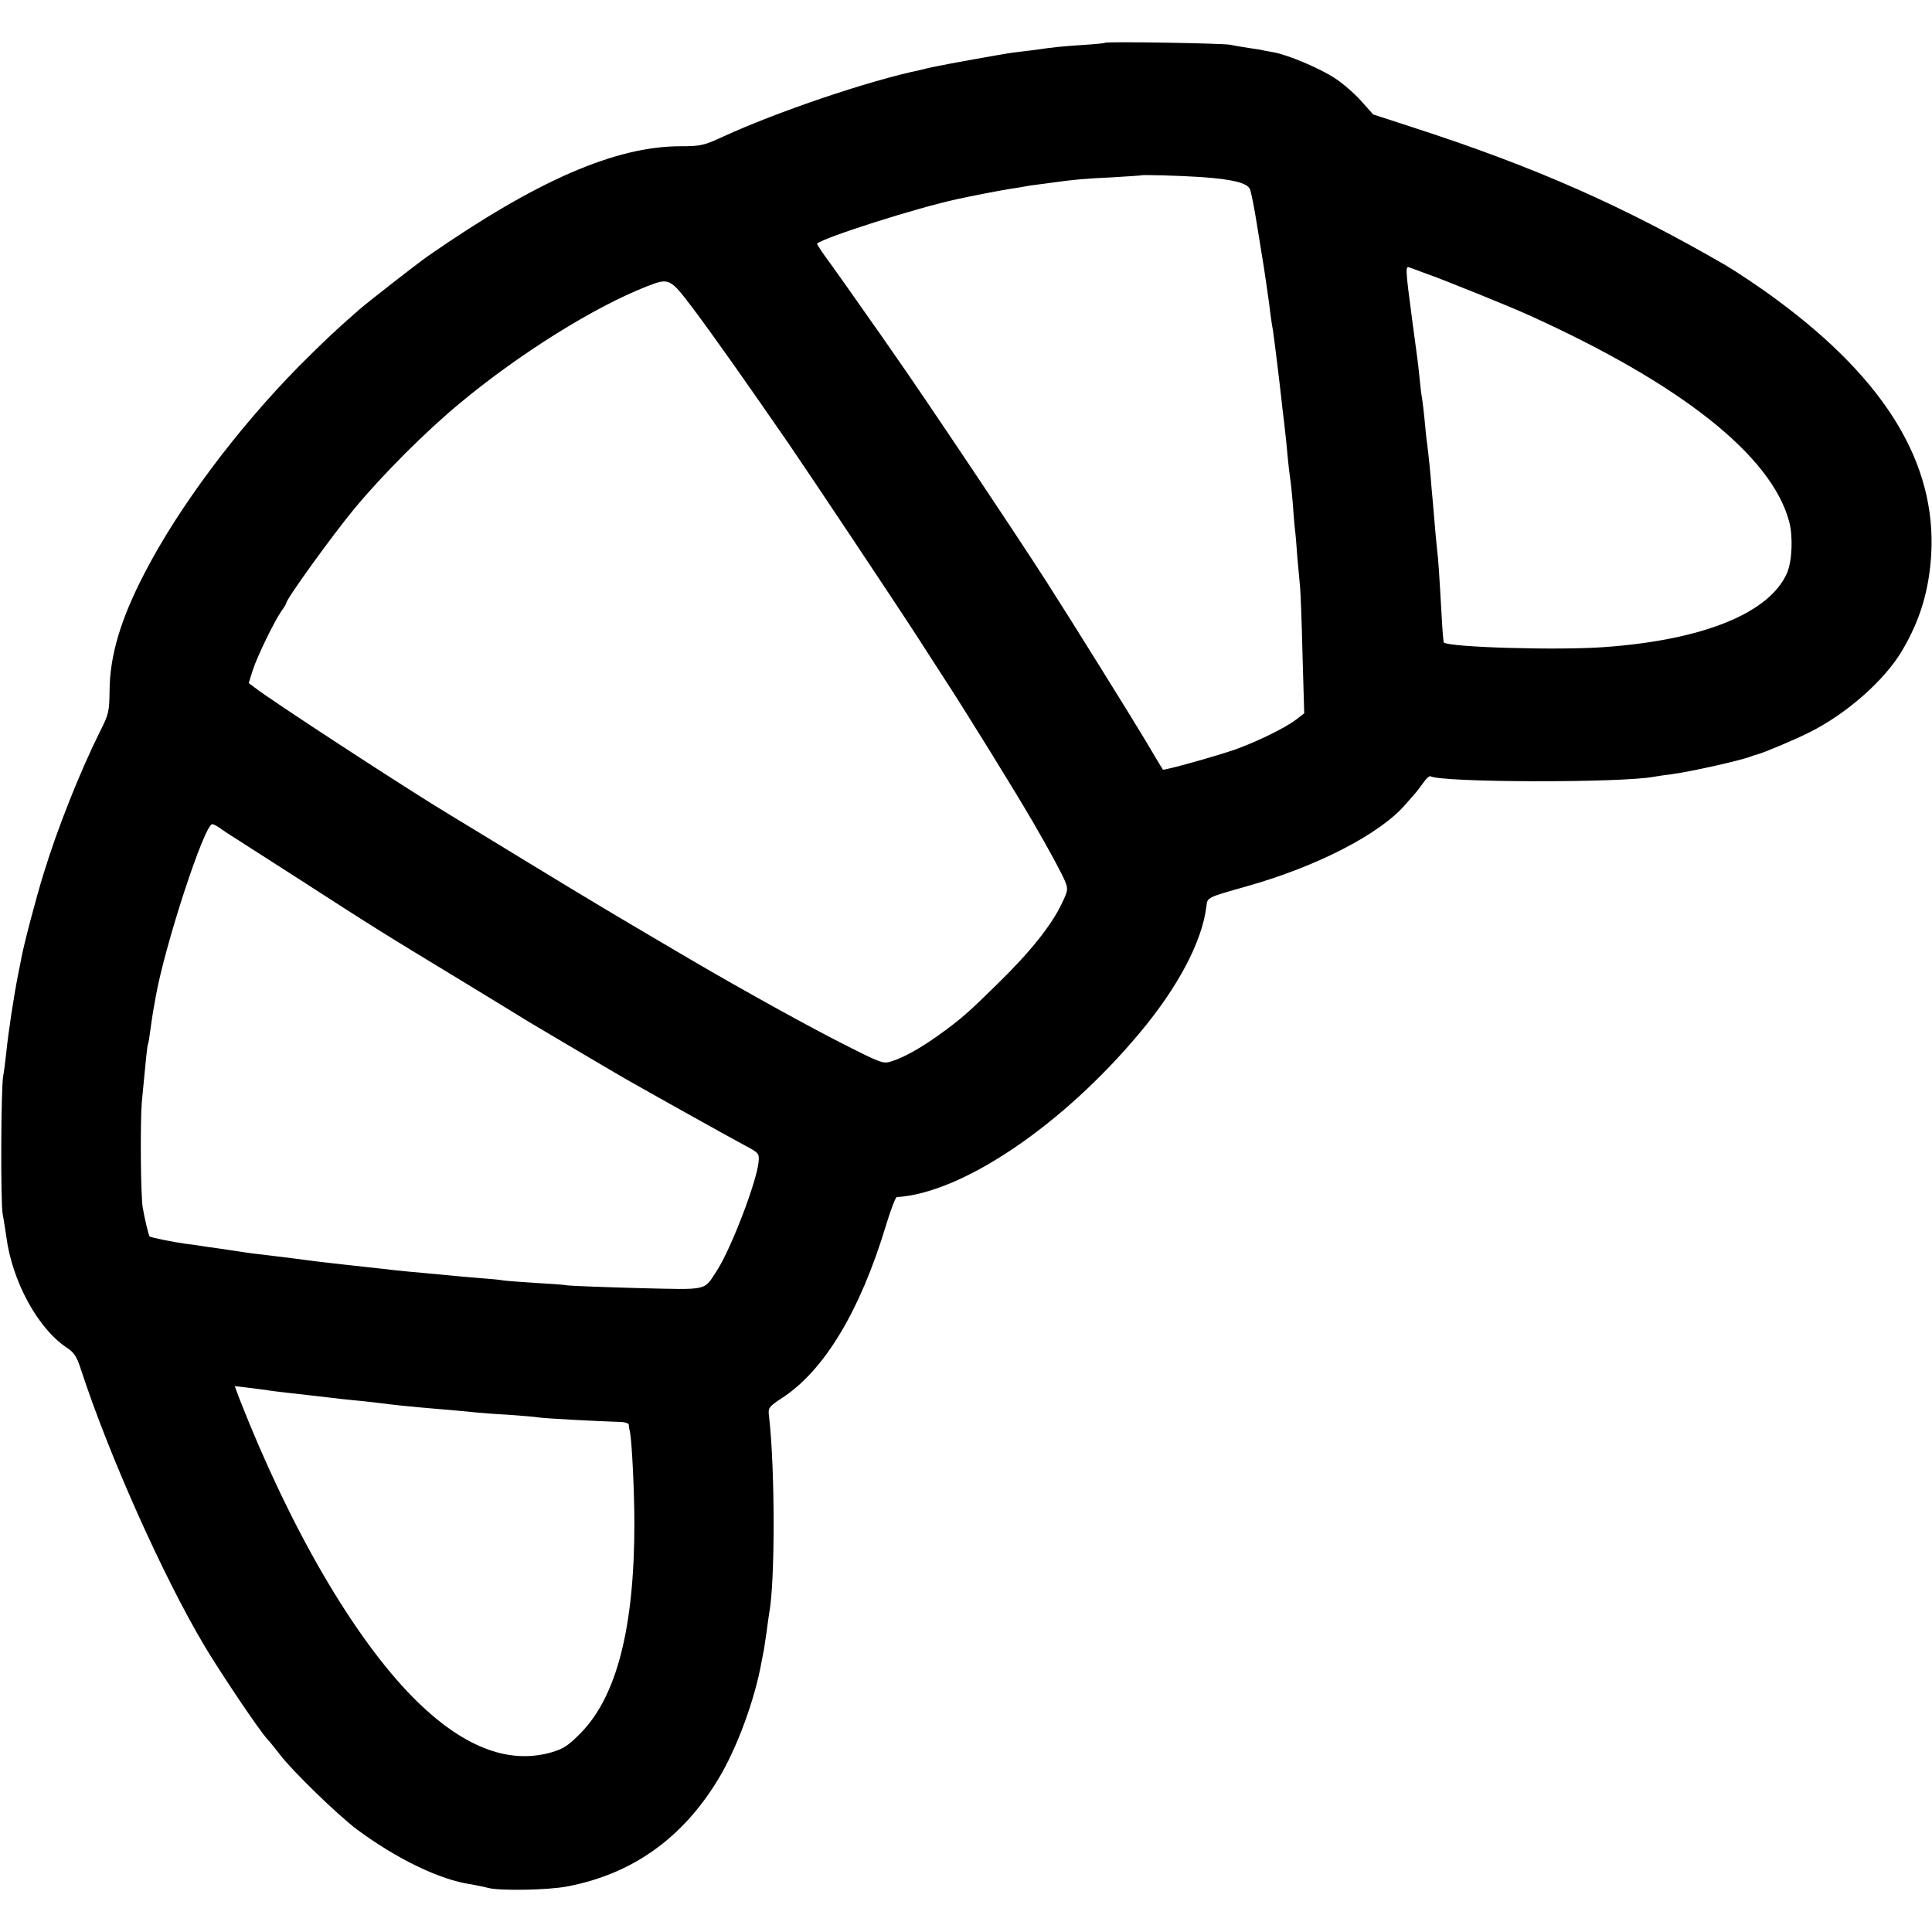 <?xml version="1.0" standalone="no"?>
<!DOCTYPE svg PUBLIC "-//W3C//DTD SVG 20010904//EN"
 "http://www.w3.org/TR/2001/REC-SVG-20010904/DTD/svg10.dtd">
<svg version="1.0" xmlns="http://www.w3.org/2000/svg"
 width="790pt" height="790pt" viewBox="0 0 790 790"
 preserveAspectRatio="xMidYMid meet">
<g transform="translate(0,790) scale(0.1,-0.1)"
fill="#000000" stroke="none">
<path d="M4518 7725 c-1 -2 -43 -6 -93 -9 -86 -6 -110 -8 -200 -21 -22 -3 -59
-7 -82 -10 -39 -5 -278 -48 -333 -60 -14 -3 -35 -8 -46 -11 -212 -44 -586
-171 -808 -273 -78 -36 -91 -39 -173 -39 -266 0 -588 -140 -1033 -449 -43 -30
-243 -186 -280 -218 -103 -90 -145 -130 -248 -233 -252 -256 -491 -575 -630
-844 -99 -190 -143 -339 -144 -483 -1 -84 -3 -95 -39 -166 -81 -163 -172 -390
-230 -579 -30 -96 -84 -300 -93 -355 -3 -16 -8 -41 -11 -55 -18 -90 -41 -240
-50 -330 -4 -36 -9 -76 -12 -90 -9 -45 -11 -519 -2 -565 5 -25 11 -67 15 -93
24 -182 129 -374 246 -452 31 -20 42 -37 59 -90 115 -352 336 -846 505 -1130
65 -109 222 -343 256 -380 13 -14 36 -43 53 -65 49 -65 235 -246 315 -306 162
-120 339 -206 466 -224 22 -4 53 -10 71 -15 48 -12 242 -9 321 6 266 50 473
197 619 439 76 125 150 326 177 480 3 17 8 39 10 51 2 12 7 45 11 74 4 29 8
62 10 72 25 128 24 594 0 803 -5 39 -4 41 55 80 172 113 318 357 423 705 19
63 39 115 44 115 266 16 676 292 992 670 158 188 257 376 274 519 4 37 3 36
162 81 292 82 551 216 654 338 14 16 30 34 36 41 6 6 21 26 34 44 12 18 26 30
30 28 42 -26 780 -28 916 -2 11 2 42 7 69 10 82 11 287 57 326 73 8 3 20 7 25
8 25 6 156 61 215 91 152 76 307 213 378 334 74 125 110 246 119 395 20 370
-186 710 -630 1038 -67 50 -166 116 -212 143 -418 242 -776 400 -1265 559
l-175 57 -50 56 c-27 30 -76 73 -108 93 -61 40 -189 94 -248 105 -19 3 -38 7
-44 8 -5 2 -32 6 -60 10 -27 4 -61 10 -75 13 -27 6 -506 14 -512 8z m394 -549
c128 -9 187 -24 199 -49 5 -12 18 -78 29 -147 28 -171 30 -182 50 -325 5 -44
12 -91 15 -105 4 -24 30 -234 40 -330 3 -25 8 -63 10 -85 3 -22 7 -67 10 -100
3 -33 8 -76 11 -95 3 -19 7 -62 10 -95 2 -33 6 -78 8 -100 3 -22 8 -78 11
-125 4 -47 9 -101 11 -120 2 -19 7 -143 10 -276 l7 -241 -34 -26 c-45 -34
-157 -89 -249 -122 -71 -25 -292 -87 -295 -82 -1 1 -33 54 -70 117 -56 94
-303 491 -405 650 -120 188 -517 781 -633 945 -15 22 -65 94 -112 160 -46 66
-109 155 -140 198 -32 43 -56 79 -54 81 31 26 407 146 574 182 54 12 174 35
205 40 19 3 47 7 62 10 15 3 41 7 58 9 17 2 47 6 68 9 78 11 132 16 242 21 63
4 115 7 116 8 4 3 156 -1 246 -7z m923 -396 c71 -25 338 -133 415 -168 624
-282 994 -575 1066 -845 16 -60 12 -160 -8 -208 -70 -165 -342 -276 -748 -305
-187 -14 -636 -1 -656 19 -2 1 -6 50 -9 107 -11 191 -13 225 -19 275 -3 28 -8
82 -11 120 -3 39 -8 95 -11 125 -5 69 -13 144 -19 190 -3 19 -7 62 -10 95 -3
33 -8 71 -10 85 -3 14 -7 50 -10 80 -6 60 -7 69 -31 245 -29 219 -28 219 -7
210 10 -4 41 -15 68 -25z m-2997 -147 c81 -108 219 -304 384 -543 83 -121 444
-662 533 -800 37 -58 82 -127 100 -155 96 -147 302 -481 368 -595 63 -108 118
-210 131 -241 14 -34 14 -39 -13 -95 -42 -88 -128 -196 -259 -324 -124 -122
-151 -146 -247 -215 -73 -52 -138 -88 -187 -104 -36 -12 -42 -10 -190 65 -140
70 -431 231 -635 351 -293 172 -399 235 -663 396 -162 99 -307 187 -322 196
-165 99 -733 469 -797 520 l-24 18 17 54 c19 58 87 197 117 241 11 14 19 29
19 31 0 17 192 282 279 387 118 142 291 315 431 431 244 203 550 394 765 478
93 36 94 35 193 -96z m-1937 -2120 c13 -10 32 -22 41 -28 9 -5 132 -85 275
-176 310 -200 325 -210 683 -427 118 -72 238 -145 265 -162 44 -26 307 -182
390 -230 73 -42 445 -250 495 -276 52 -28 55 -31 52 -64 -7 -80 -111 -352
-169 -443 -57 -87 -29 -81 -325 -74 -145 4 -274 9 -288 11 -14 3 -72 7 -130
10 -58 4 -116 8 -130 10 -14 3 -59 7 -100 10 -74 6 -104 9 -230 21 -80 7 -119
11 -240 25 -52 6 -113 12 -135 15 -22 2 -94 11 -160 20 -66 8 -137 17 -157 19
-21 3 -53 7 -70 10 -18 3 -51 8 -73 11 -22 3 -53 7 -70 10 -16 3 -46 7 -65 9
-57 8 -143 26 -148 30 -4 4 -20 69 -28 116 -9 46 -11 354 -4 435 16 169 22
230 25 235 2 3 6 29 10 59 4 30 9 63 11 75 2 12 7 37 10 56 37 213 200 710
232 710 5 0 20 -8 33 -17z m189 -2297 c14 -3 52 -7 85 -11 72 -8 115 -13 175
-20 25 -3 65 -8 90 -10 25 -2 68 -7 95 -10 86 -11 118 -14 183 -20 126 -11
188 -16 222 -20 19 -2 82 -7 139 -10 58 -4 113 -9 124 -11 20 -4 253 -16 324
-18 24 0 43 -5 44 -11 0 -5 2 -19 5 -30 8 -41 18 -245 18 -375 0 -425 -72
-706 -219 -856 -50 -51 -71 -65 -119 -79 -179 -52 -368 23 -568 225 -243 247
-500 688 -708 1218 l-20 54 52 -6 c29 -4 64 -8 78 -10z"/>
</g>
</svg>
